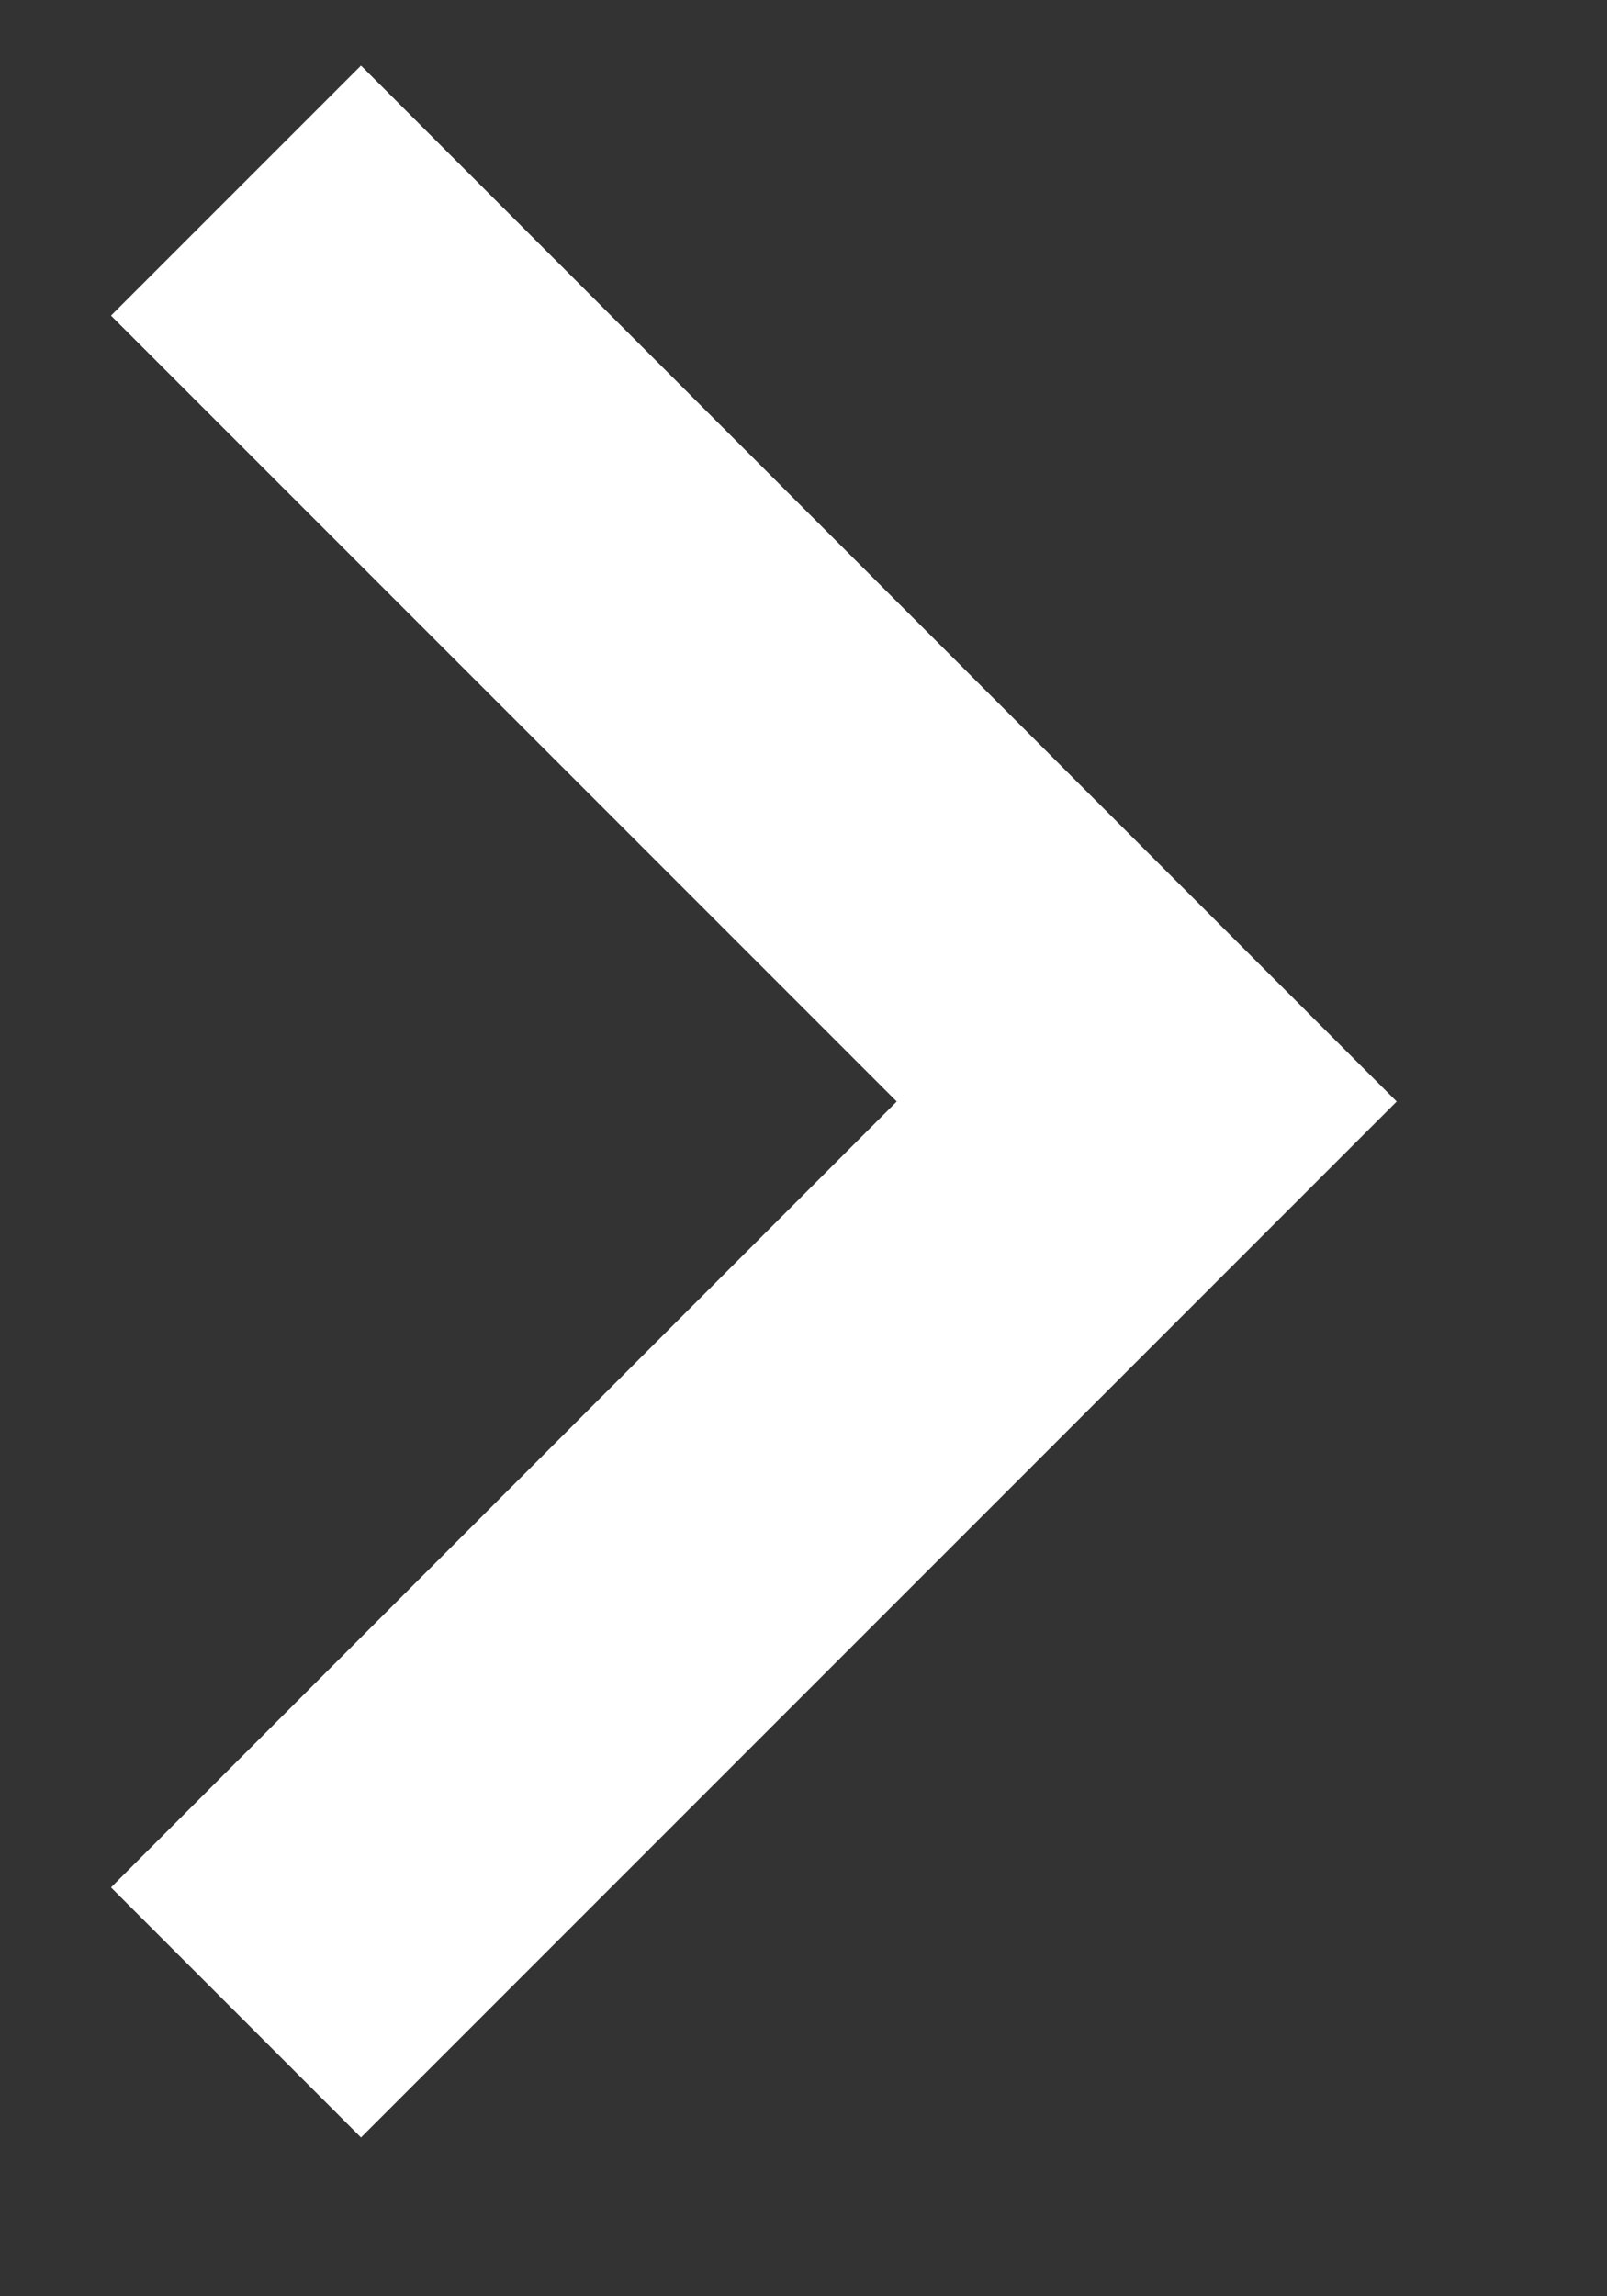 <svg width="7" height="10" fill="none" xmlns="http://www.w3.org/2000/svg"><rect width="100%" height="100%" fill="#333333" stroke="none"/><path d="M1.028 8.764l3.967-3.967L1.028.83" stroke="#fff" stroke-width="1.54"/></svg>